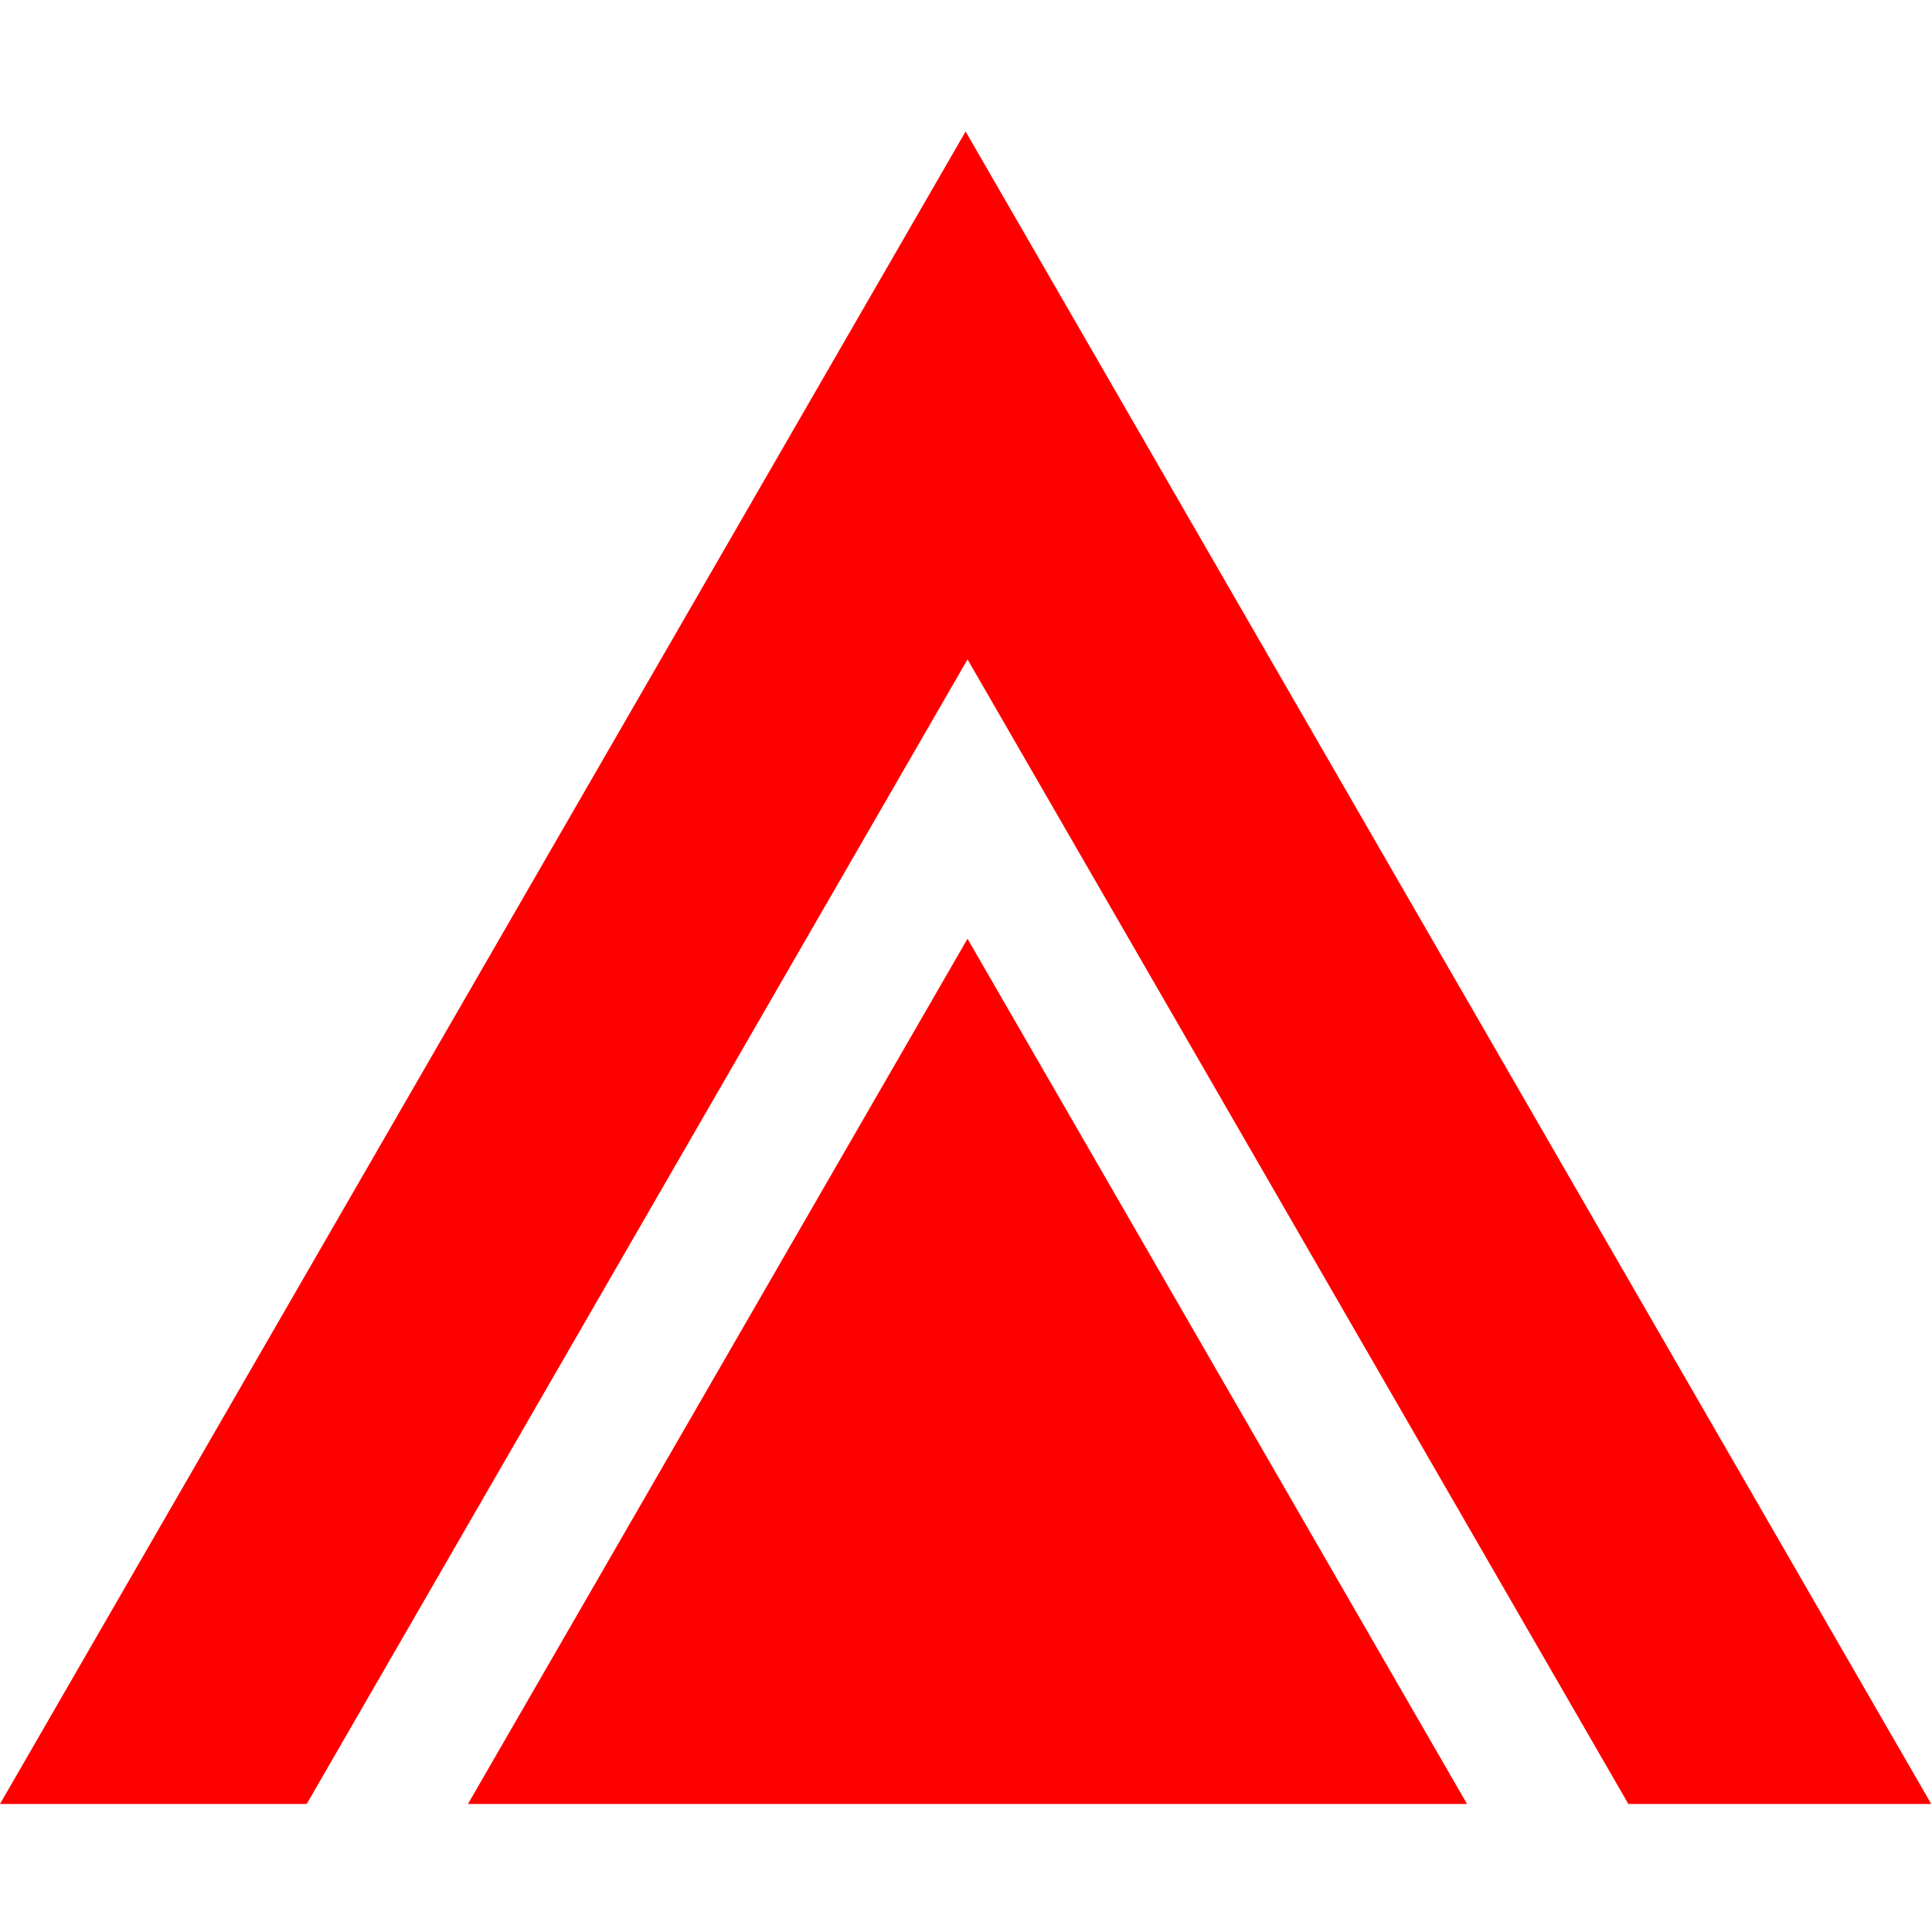 <?xml version="1.0" encoding="UTF-8" standalone="no"?>
<!-- Created with Inkscape (http://www.inkscape.org/) -->

<svg
   width="44.512mm"
   height="44.512mm"
   viewBox="0 0 44.512 44.512"
   version="1.1"
   id="svg8"
   inkscape:version="1.1.1 (c3084ef, 2021-09-22)"
   sodipodi:docname="administra-logo.svg"
   xmlns:inkscape="http://www.inkscape.org/namespaces/inkscape"
   xmlns:sodipodi="http://sodipodi.sourceforge.net/DTD/sodipodi-0.dtd"
   xmlns="http://www.w3.org/2000/svg"
   xmlns:svg="http://www.w3.org/2000/svg"
   xmlns:rdf="http://www.w3.org/1999/02/22-rdf-syntax-ns#"
   xmlns:cc="http://creativecommons.org/ns#"
   xmlns:dc="http://purl.org/dc/elements/1.1/">
  <defs
     id="defs2" />
  <sodipodi:namedview
     id="base"
     pagecolor="#ffffff"
     bordercolor="#666666"
     borderopacity="1.0"
     inkscape:pageopacity="0.0"
     inkscape:pageshadow="2"
     inkscape:zoom="1.4"
     inkscape:cx="21.785714"
     inkscape:cy="60"
     inkscape:document-units="mm"
     inkscape:current-layer="layer1"
     showgrid="false"
     fit-margin-top="0"
     fit-margin-left="0"
     fit-margin-right="0"
     fit-margin-bottom="0"
     inkscape:window-width="1280"
     inkscape:window-height="700"
     inkscape:window-x="0"
     inkscape:window-y="25"
     inkscape:window-maximized="0"
     inkscape:pagecheckerboard="0"
     width="44.512mm" />
  <g
     inkscape:label="Layer 1"
     inkscape:groupmode="layer"
     id="layer1"
     transform="translate(-16.313,-54.215)">
    <g
       id="g11"
       transform="translate(0,-3.02)">
      <path
         id="path195"
         style="fill:#ff0000;fill-rule:evenodd;stroke-width:1.036"
         inkscape:transform-center-y="-6.4120104"
         d="M 83.951,22.828 41.975,95.531 0,168.234 h 26.666 l 15.477,-26.807 41.975,-72.703 41.975,72.703 15.477,26.807 h 26.332 L 125.926,95.531 Z"
         transform="matrix(0.265,0,0,0.265,16.313,54.215)" />
      <path
         id="path195-37"
         style="fill:#ff0000;fill-rule:evenodd;stroke-width:1.036"
         inkscape:transform-center-y="-6.4120104"
         d="m 84.117,93.012 -41.975,72.703 -1.455,2.52 h 86.859 l -1.455,-2.52 z"
         transform="matrix(0.265,0,0,0.265,16.313,54.215)" />
    </g>
  </g>
</svg>
